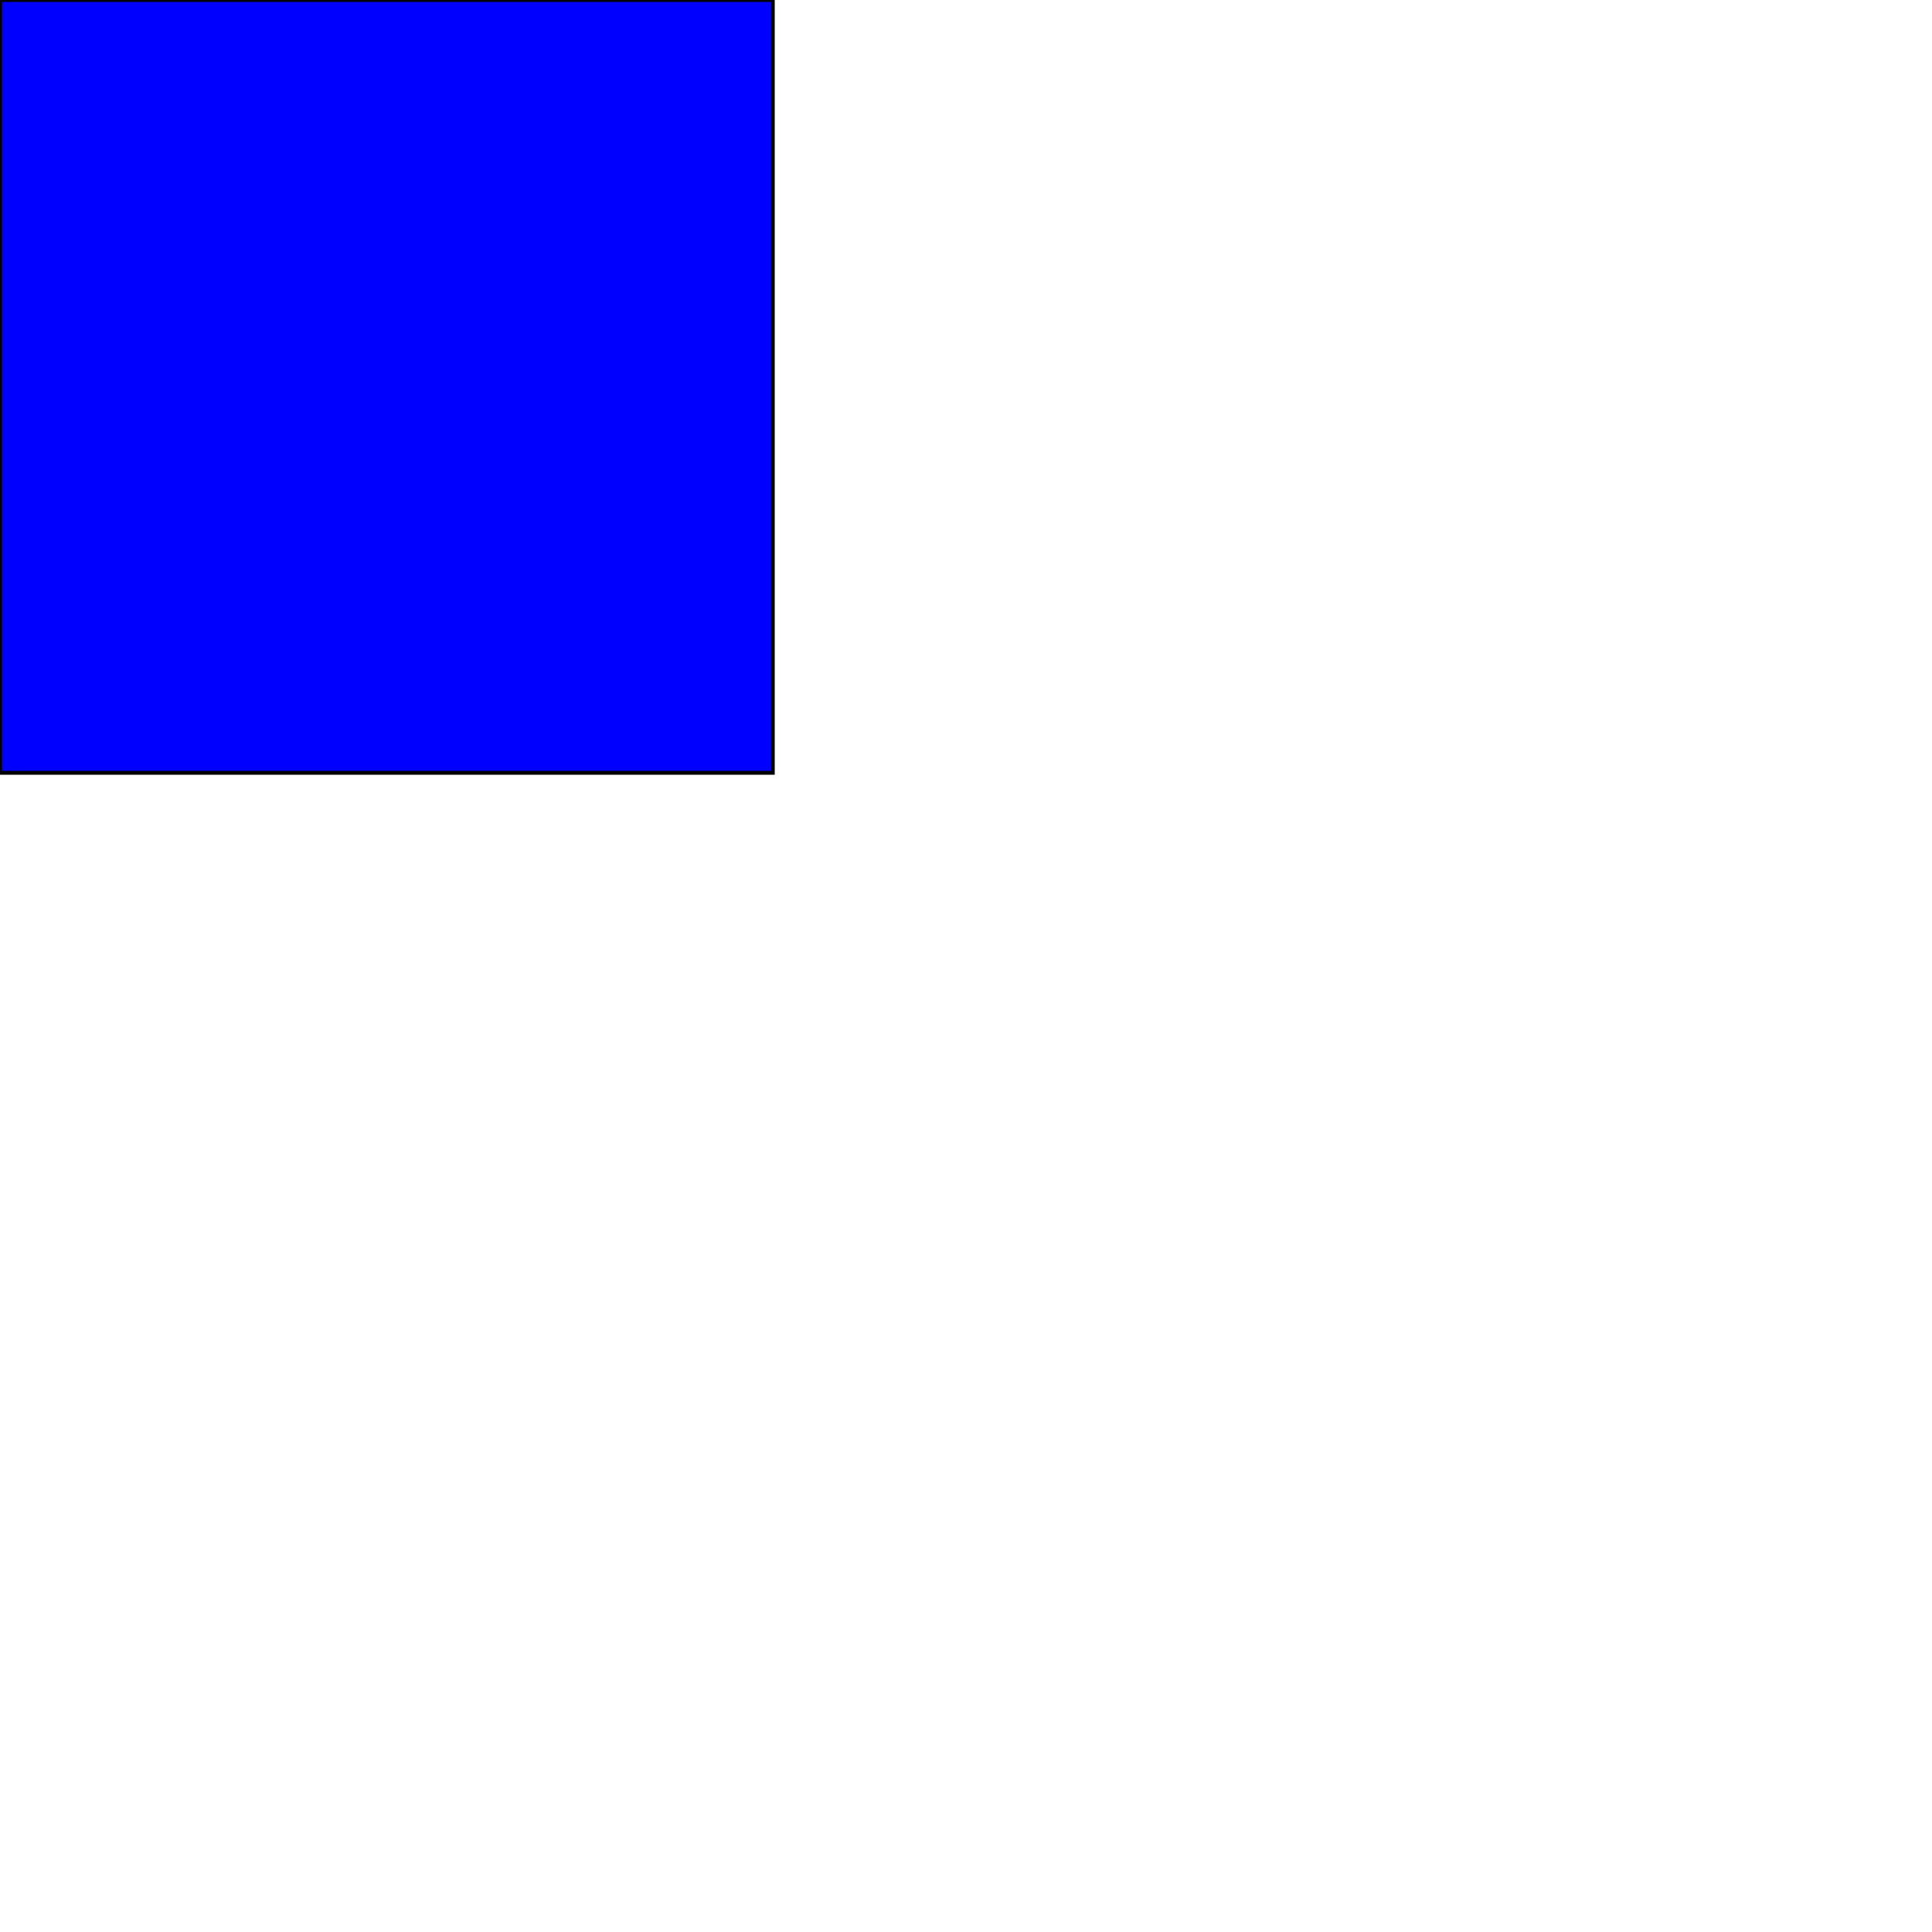 <?xml version="1.0" encoding="utf-8"?>

<svg width="1000px" height="1000px"
     xmlns="http://www.w3.org/2000/svg"
     xmlns:xhtml="http://www.w3.org/1999/xhtml"
     xmlns:xlink="http://www.w3.org/1999/xlink"
     xmlns:a="http://www.adobe.com/svg10-extensions" a:timeline="independent"
     onload="load(evt)">
         <script type="text/ecmascript" xlink:href="game.js"></script>
        <defs>
                <style type="text/css">
                        <![CDATA[
                          text {                                
                                fill:black;
                                font-weight:bold;
                                font-family:Helvetica, sans-serif
                          }
                          rect {
                                  fill:blue;
                                  stroke:black;
                                  stroke-width:2
                          }

                          
                        ]]>
                </style>

                <filter id="theBlur"
                        filterUnits="userSpaceOnUse"
                        x="-20%" y="-20%"
                        width="140%" height="140%">
                        <feGaussianBlur in="SourceGraphic" stdDeviation="15" />
                </filter>
                
                <g id="cell">
                        <rect height="40" width="40" y="0" x="0"/>
                        <circle cx="20" cy="20" r="20" stroke="black" stroke-width="1" fill="white" fill-opacity="0.2"/>
                </g>

                <circle id="counter1" cx="20" cy="20" r="20" stroke="black" stroke-width="1" fill="yellow"/>
                <circle id="counter2" cx="20" cy="20" r="20" stroke="black" stroke-width="1" fill="red" />

                
        </defs>
        <g id="main">
                <rect id="board" height="400" width="400" y="0" x="0"/>
        </g>
         
</svg>